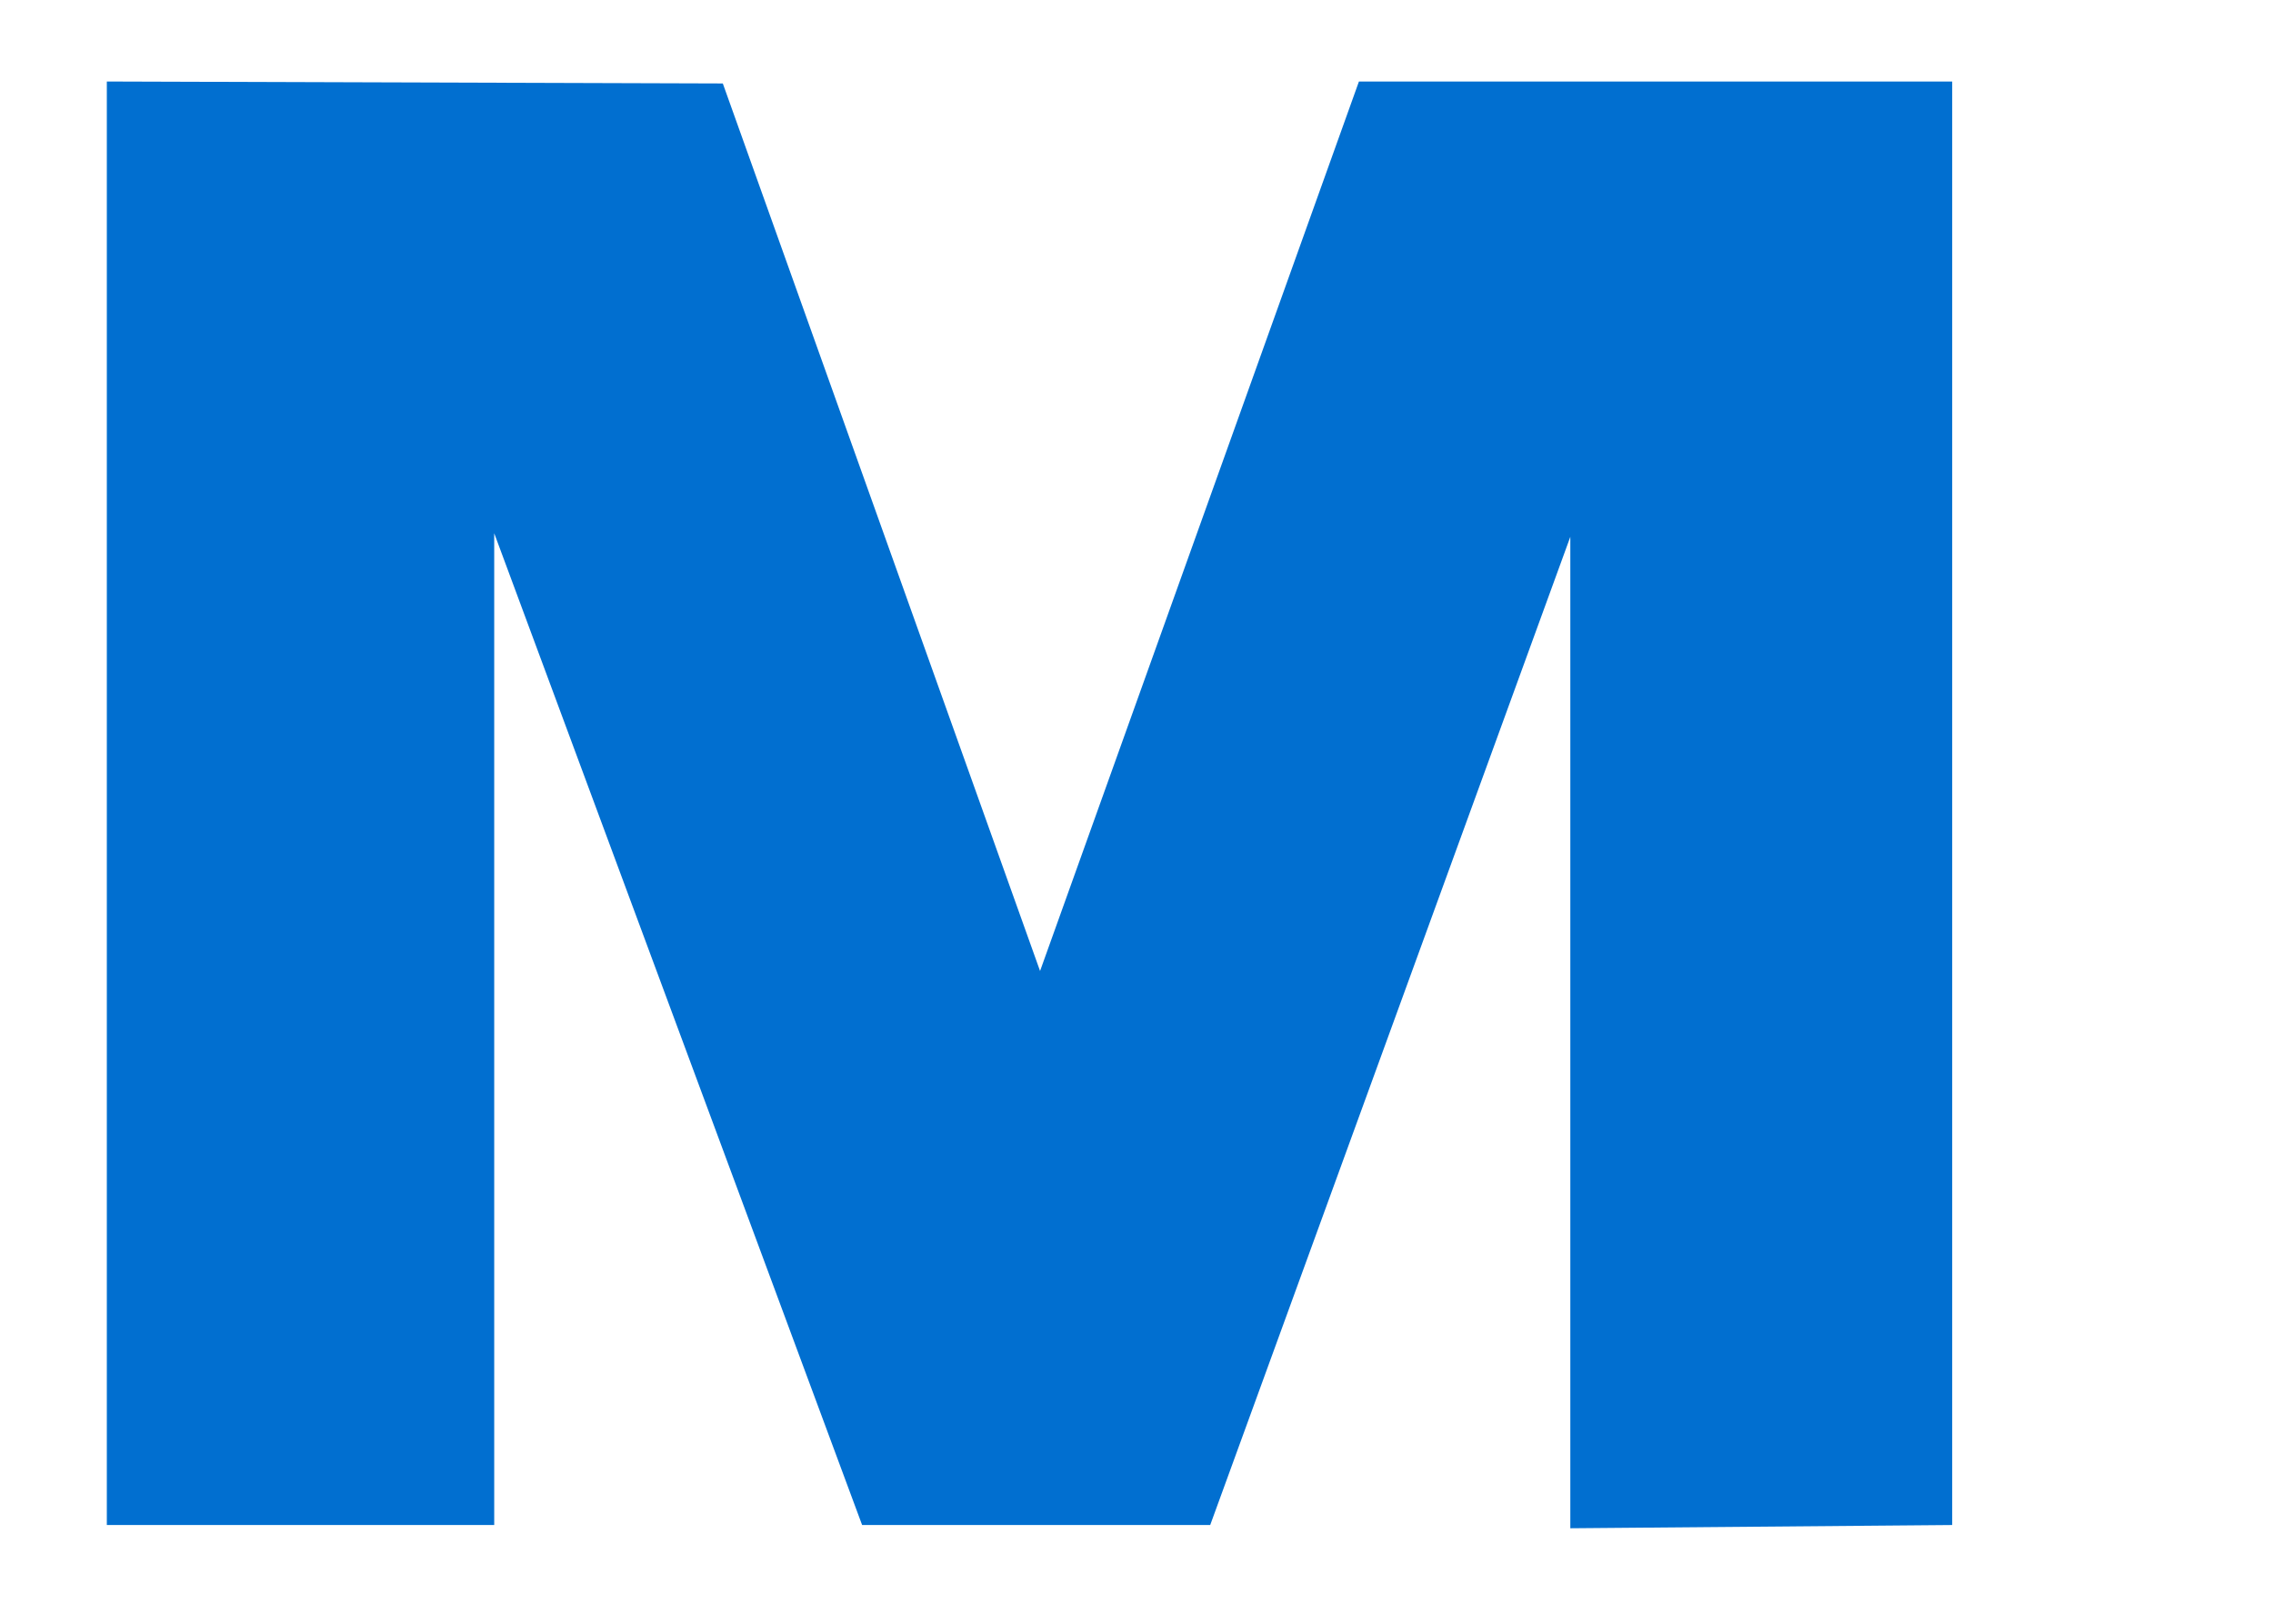 <?xml version="1.0" encoding="UTF-8" standalone="no"?><svg width='7' height='5' viewBox='0 0 7 5' fill='none' xmlns='http://www.w3.org/2000/svg'>
<path fill-rule='evenodd' clip-rule='evenodd' d='M0.329 4.696V0.251L2.226 0.257L3.203 2.99L4.185 0.251H6.012V4.696L4.836 4.706V1.653L3.727 4.696H2.655L1.522 1.642V4.696H0.329Z' fill='#016FD0'/>
</svg>
